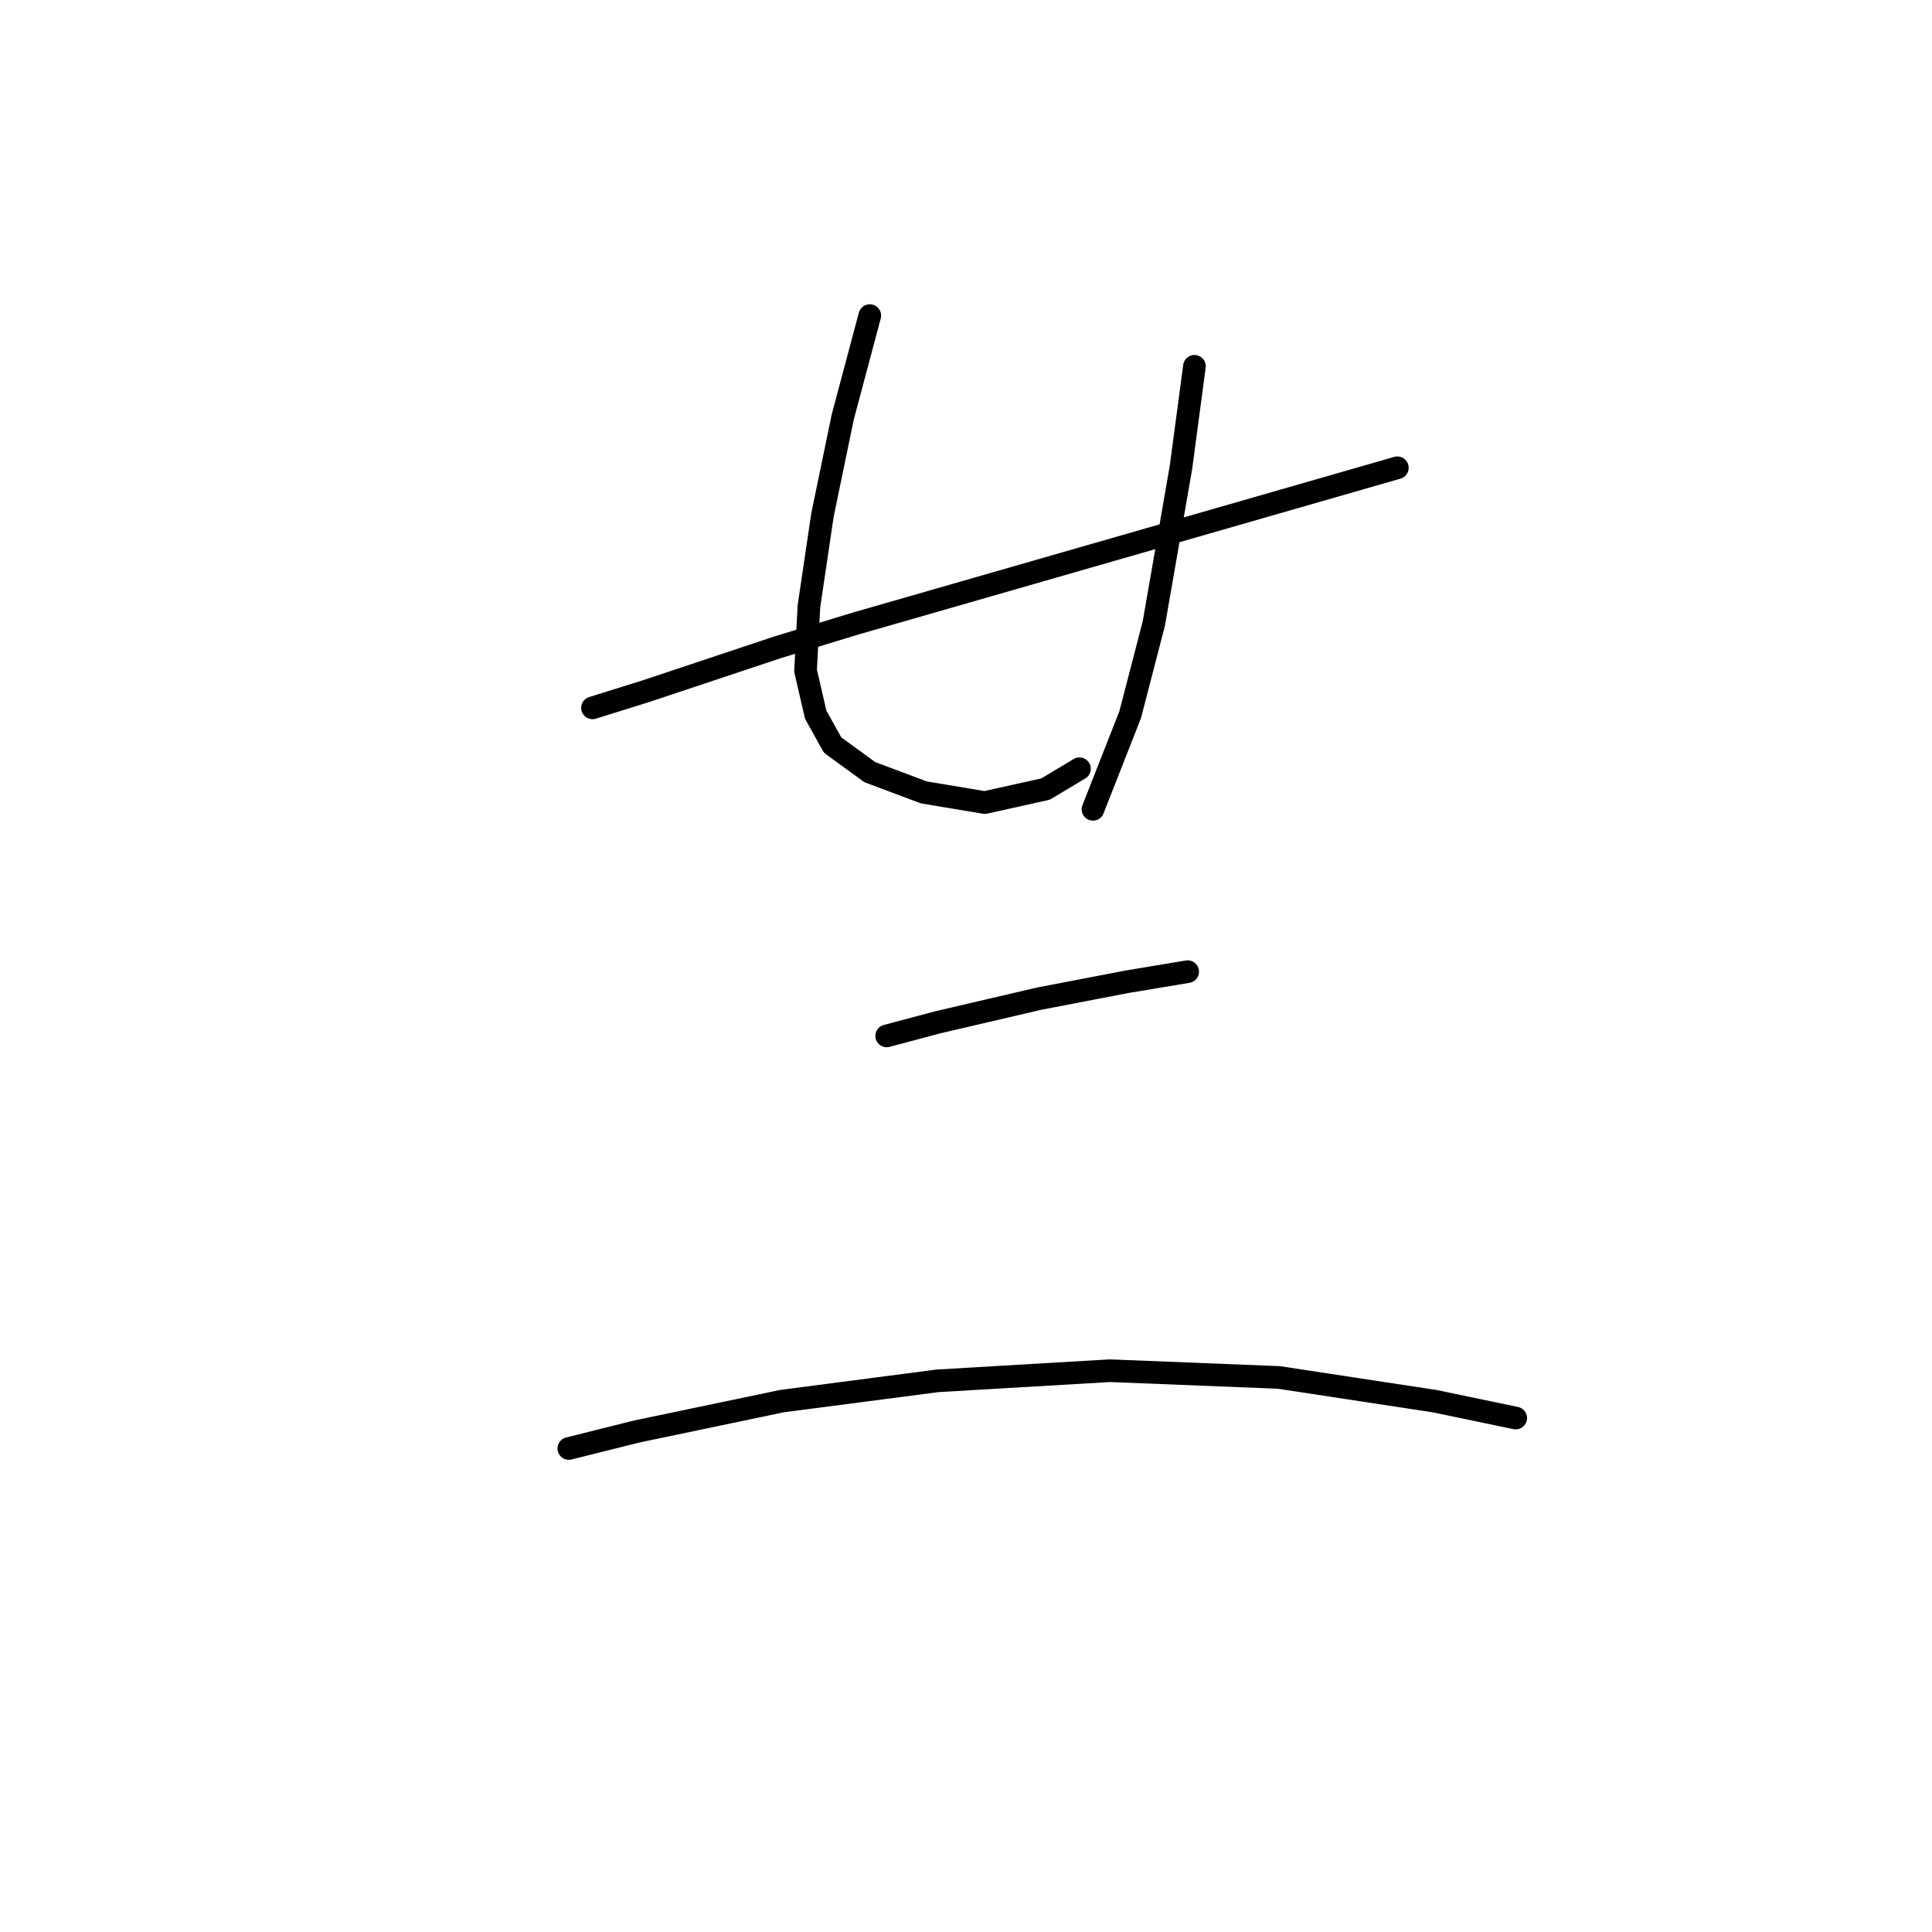<?xml version="1.0" standalone="no"?>
    <svg width="256" height="256" xmlns="http://www.w3.org/2000/svg" version="1.1">
    <polyline stroke="black" stroke-width="3" stroke-linecap="round" fill="transparent" stroke-linejoin="round" points="78.508 93.797 85.677 91.557 103.153 85.731 113.46 82.595 185.156 61.982 185.156 61.982 " />
        <polyline stroke="black" stroke-width="3" stroke-linecap="round" fill="transparent" stroke-linejoin="round" points="115.252 41.818 111.667 55.261 108.979 68.256 107.186 80.354 106.738 88.868 108.083 94.694 110.323 98.726 115.252 102.311 122.422 105 130.488 106.344 138.553 104.552 143.034 101.863 143.034 101.863 " />
        <polyline stroke="black" stroke-width="3" stroke-linecap="round" fill="transparent" stroke-linejoin="round" points="158.27 48.539 157.374 55.261 156.477 61.982 152.893 82.595 149.756 94.694 144.827 107.24 144.827 107.24 " />
        <polyline stroke="black" stroke-width="3" stroke-linecap="round" fill="transparent" stroke-linejoin="round" points="117.493 137.263 124.214 135.471 137.657 132.334 149.308 130.093 157.374 128.749 157.374 128.749 " />
        <polyline stroke="black" stroke-width="3" stroke-linecap="round" fill="transparent" stroke-linejoin="round" points="75.371 191.931 84.333 189.691 103.602 185.658 124.214 182.969 147.067 181.625 169.472 182.521 190.085 185.658 200.839 187.898 200.839 187.898 " />
        </svg>